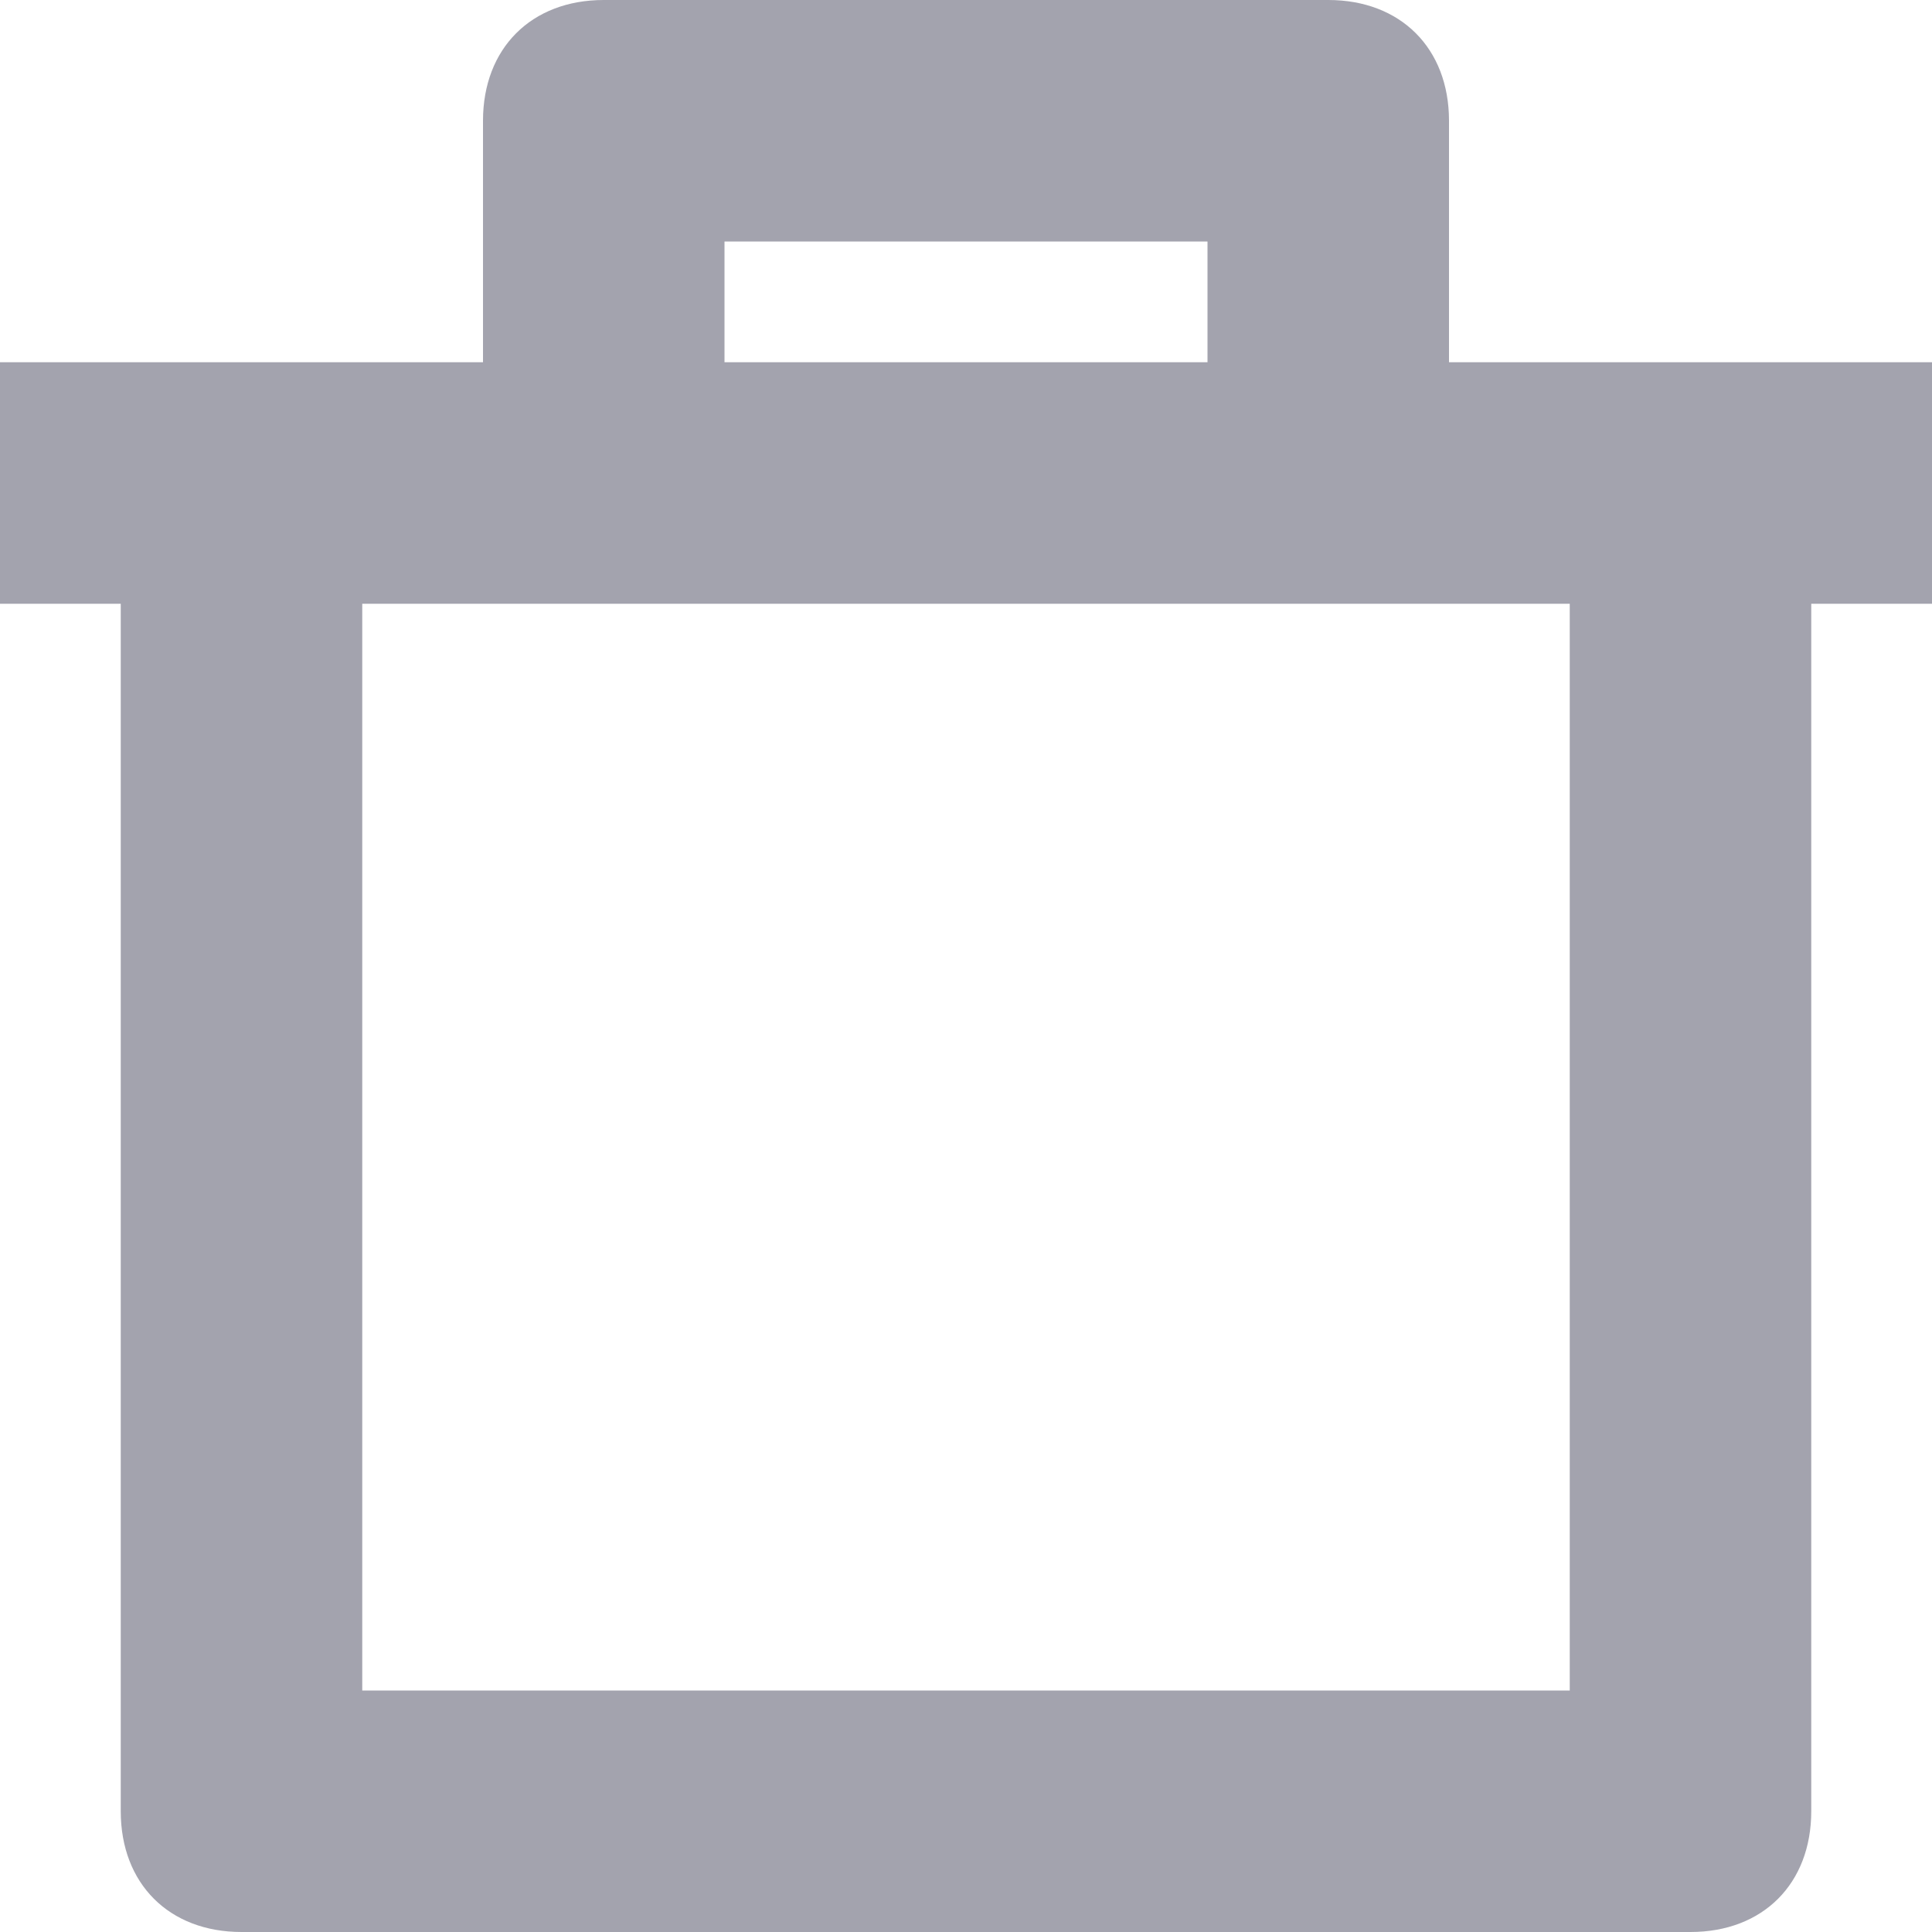 <?xml version="1.0" encoding="UTF-8" standalone="no"?>
<svg width="16px" height="16px" viewBox="0 0 16 16" version="1.1" xmlns="http://www.w3.org/2000/svg" xmlns:xlink="http://www.w3.org/1999/xlink">
    <defs></defs>
    <g id="Page-1" stroke="none" stroke-width="1" fill="none" fill-rule="evenodd">
        <g id="Cards---Show-Hide-Delete" transform="translate(-643, -690)" fill="#A3A3AE">
            <path d="M655,691 C655,690.4 654.6,690 654,690 L648,690 C647.4,690 647,690.4 647,691 L647,693 L643,693 L643,695 L644,695 L644,705 C644,705.6 644.4,706 645,706 L657,706 C657.6,706 658,705.6 658,705 L658,695 L659,695 L659,693 L655,693 L655,691 L655,691 Z M649,692 L653,692 L653,693 L649,693 L649,692 Z M646,695 L656,695 L656,704 L646,704 L646,695 Z" id="icon-delete"></path>
        </g>
    </g>
</svg>